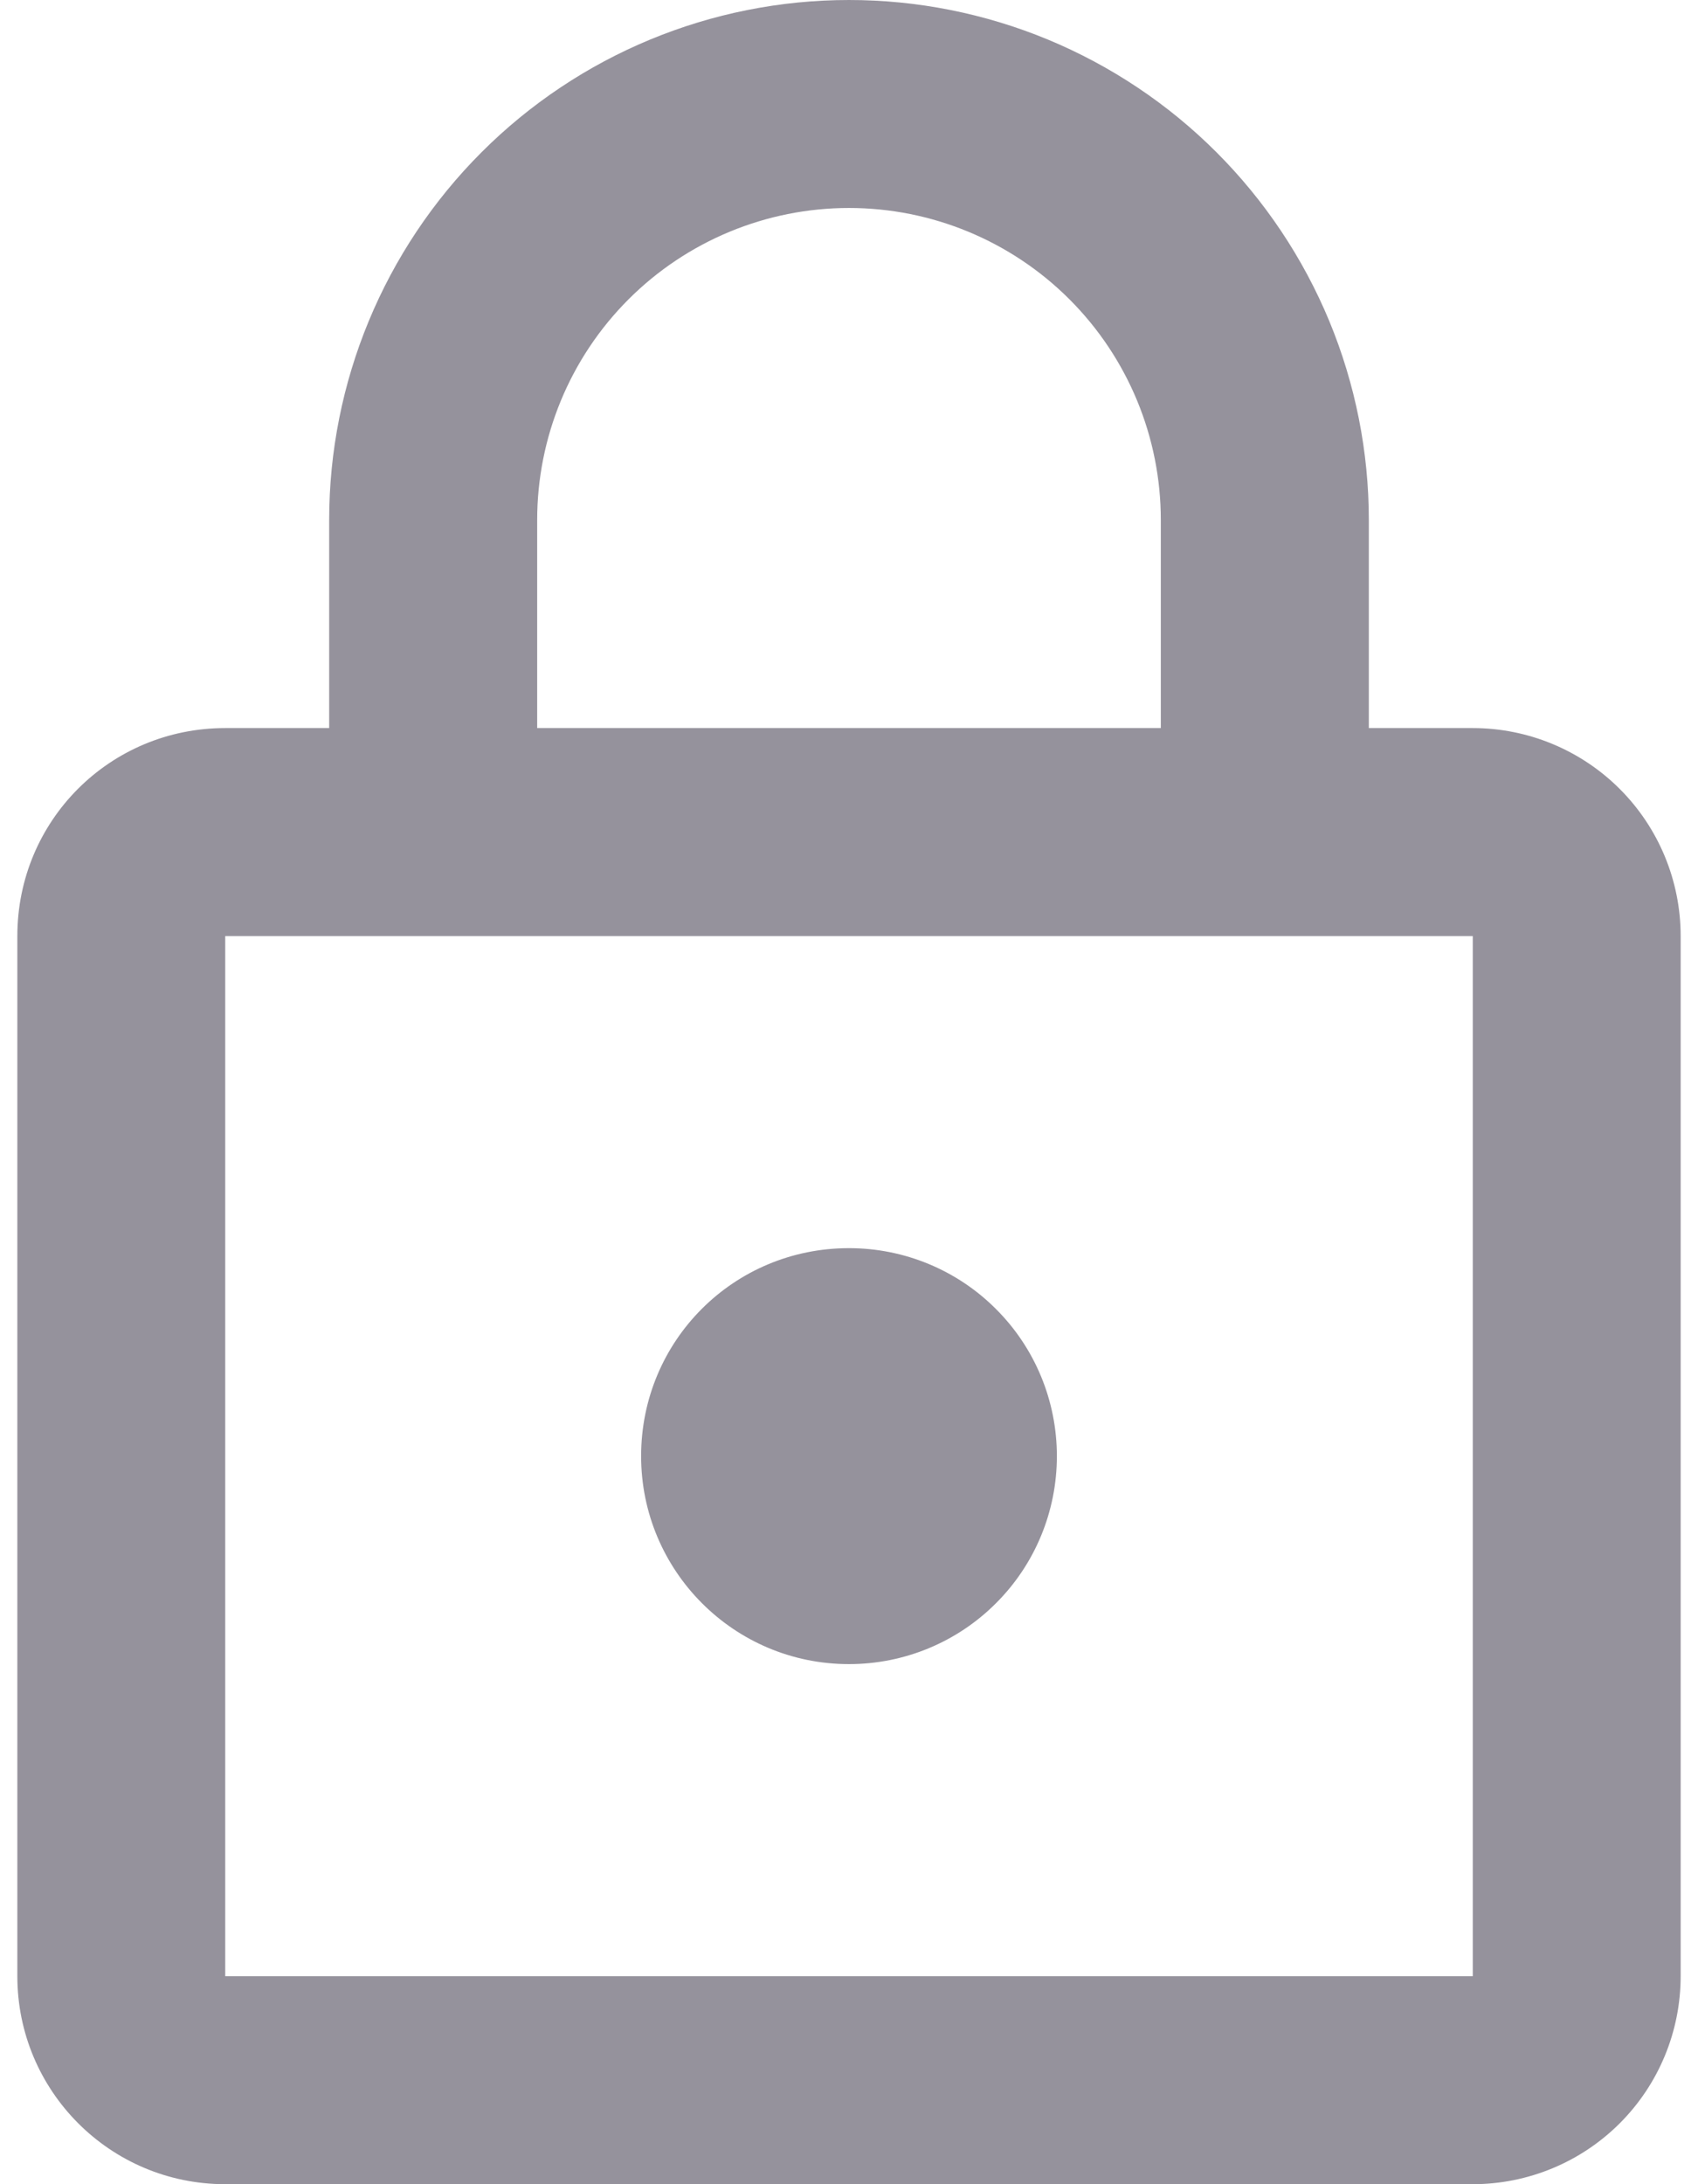 <svg width="14" height="18" viewBox="0 0 14 18" fill="none" xmlns="http://www.w3.org/2000/svg">
<path d="M7 13.714C6.049 13.714 5.286 12.943 5.286 12C5.286 11.049 6.049 10.286 7 10.286C7.455 10.286 7.891 10.466 8.212 10.788C8.534 11.109 8.714 11.545 8.714 12C8.714 12.455 8.534 12.891 8.212 13.212C7.891 13.534 7.455 13.714 7 13.714ZM12.143 16.286V7.714H1.857V16.286H12.143ZM12.143 6C12.598 6 13.034 6.181 13.355 6.502C13.677 6.824 13.857 7.26 13.857 7.714V16.286C13.857 16.74 13.677 17.176 13.355 17.498C13.034 17.819 12.598 18 12.143 18H1.857C0.906 18 0.143 17.229 0.143 16.286V7.714C0.143 6.763 0.906 6 1.857 6H2.714V4.286C2.714 3.149 3.166 2.059 3.97 1.255C4.773 0.452 5.863 0 7 0C7.563 0 8.12 0.111 8.64 0.326C9.16 0.542 9.632 0.857 10.03 1.255C10.428 1.653 10.744 2.126 10.96 2.646C11.175 3.166 11.286 3.723 11.286 4.286V6H12.143ZM7 1.714C6.318 1.714 5.664 1.985 5.182 2.467C4.699 2.95 4.429 3.604 4.429 4.286V6H9.571V4.286C9.571 3.604 9.301 2.95 8.818 2.467C8.336 1.985 7.682 1.714 7 1.714Z" fill="#95929C"/>
</svg>
